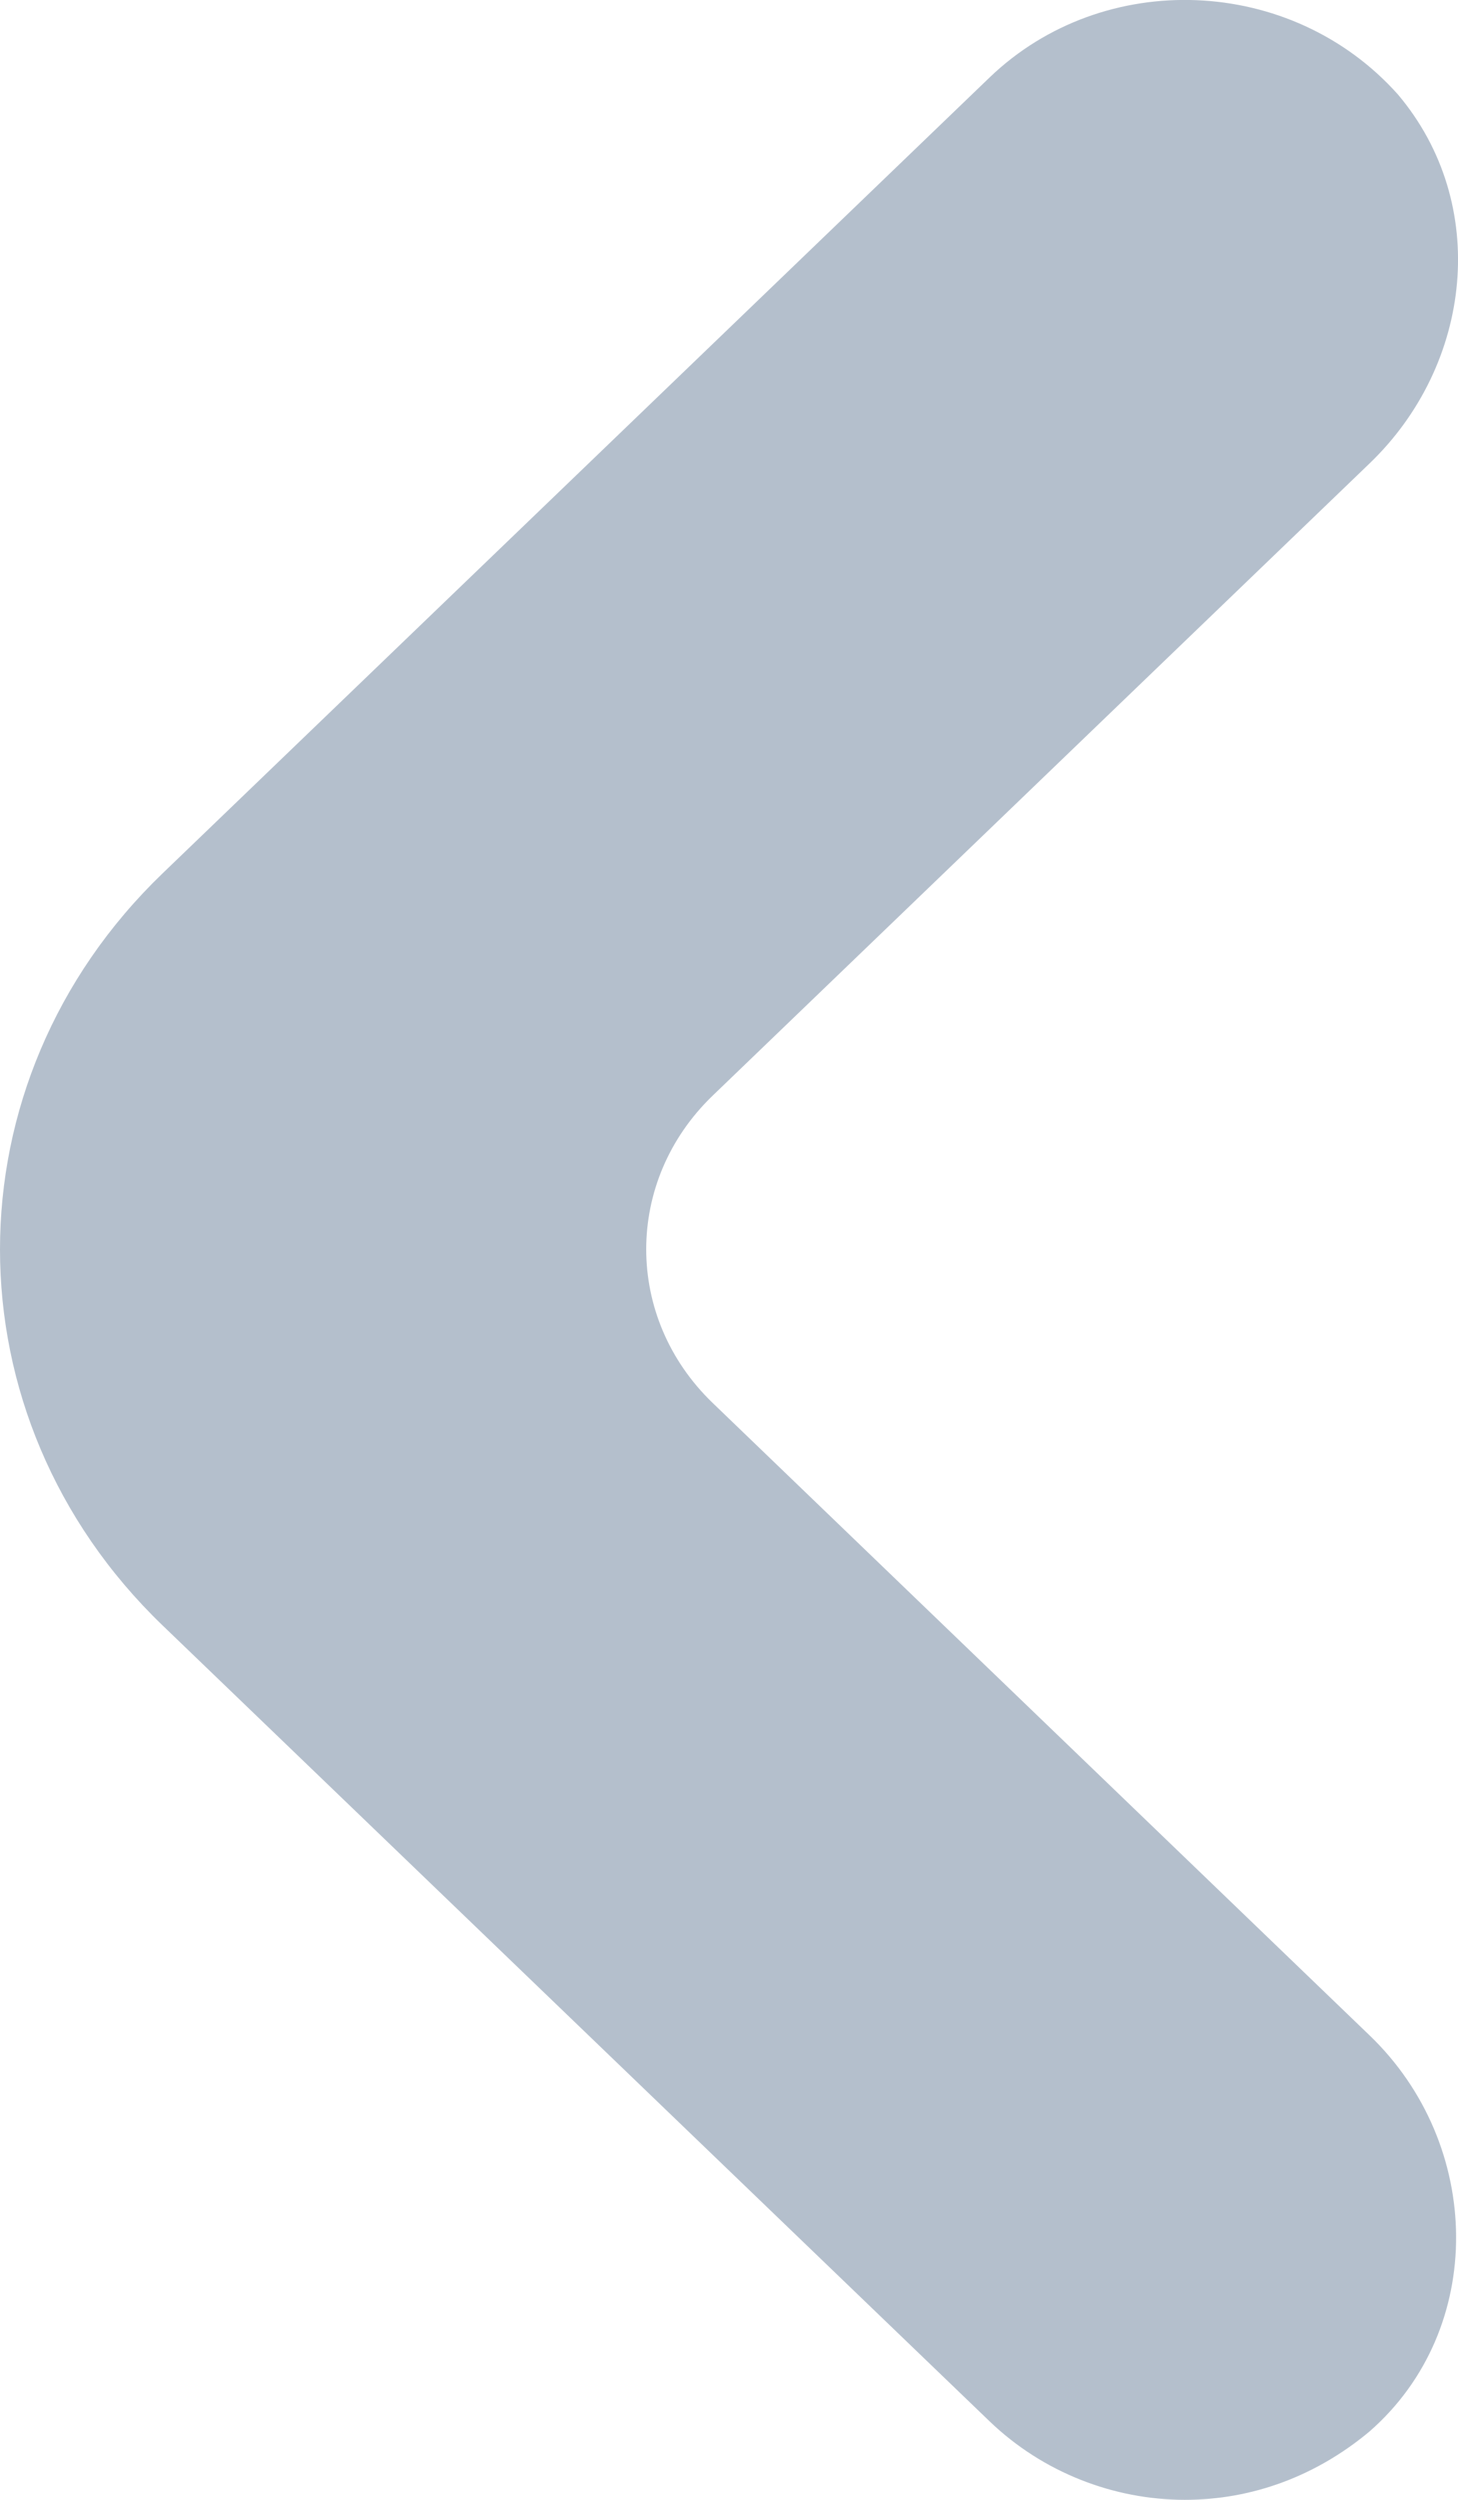 <svg width="7" height="12" viewBox="0 0 7 12" fill="none" xmlns="http://www.w3.org/2000/svg">
<path d="M5.689 12C6.013 12 6.32 11.885 6.575 11.672C7.138 11.18 7.121 10.294 6.575 9.77L3.422 6.735C2.996 6.325 2.996 5.669 3.422 5.259L6.575 2.225C7.07 1.75 7.155 0.979 6.712 0.454C6.2 -0.12 5.297 -0.153 4.751 0.372L0.78 4.193C-0.26 5.194 -0.26 6.801 0.78 7.802L4.751 11.623C5.007 11.869 5.348 12 5.689 12Z" fill="#B4BFCC"/>
</svg>
